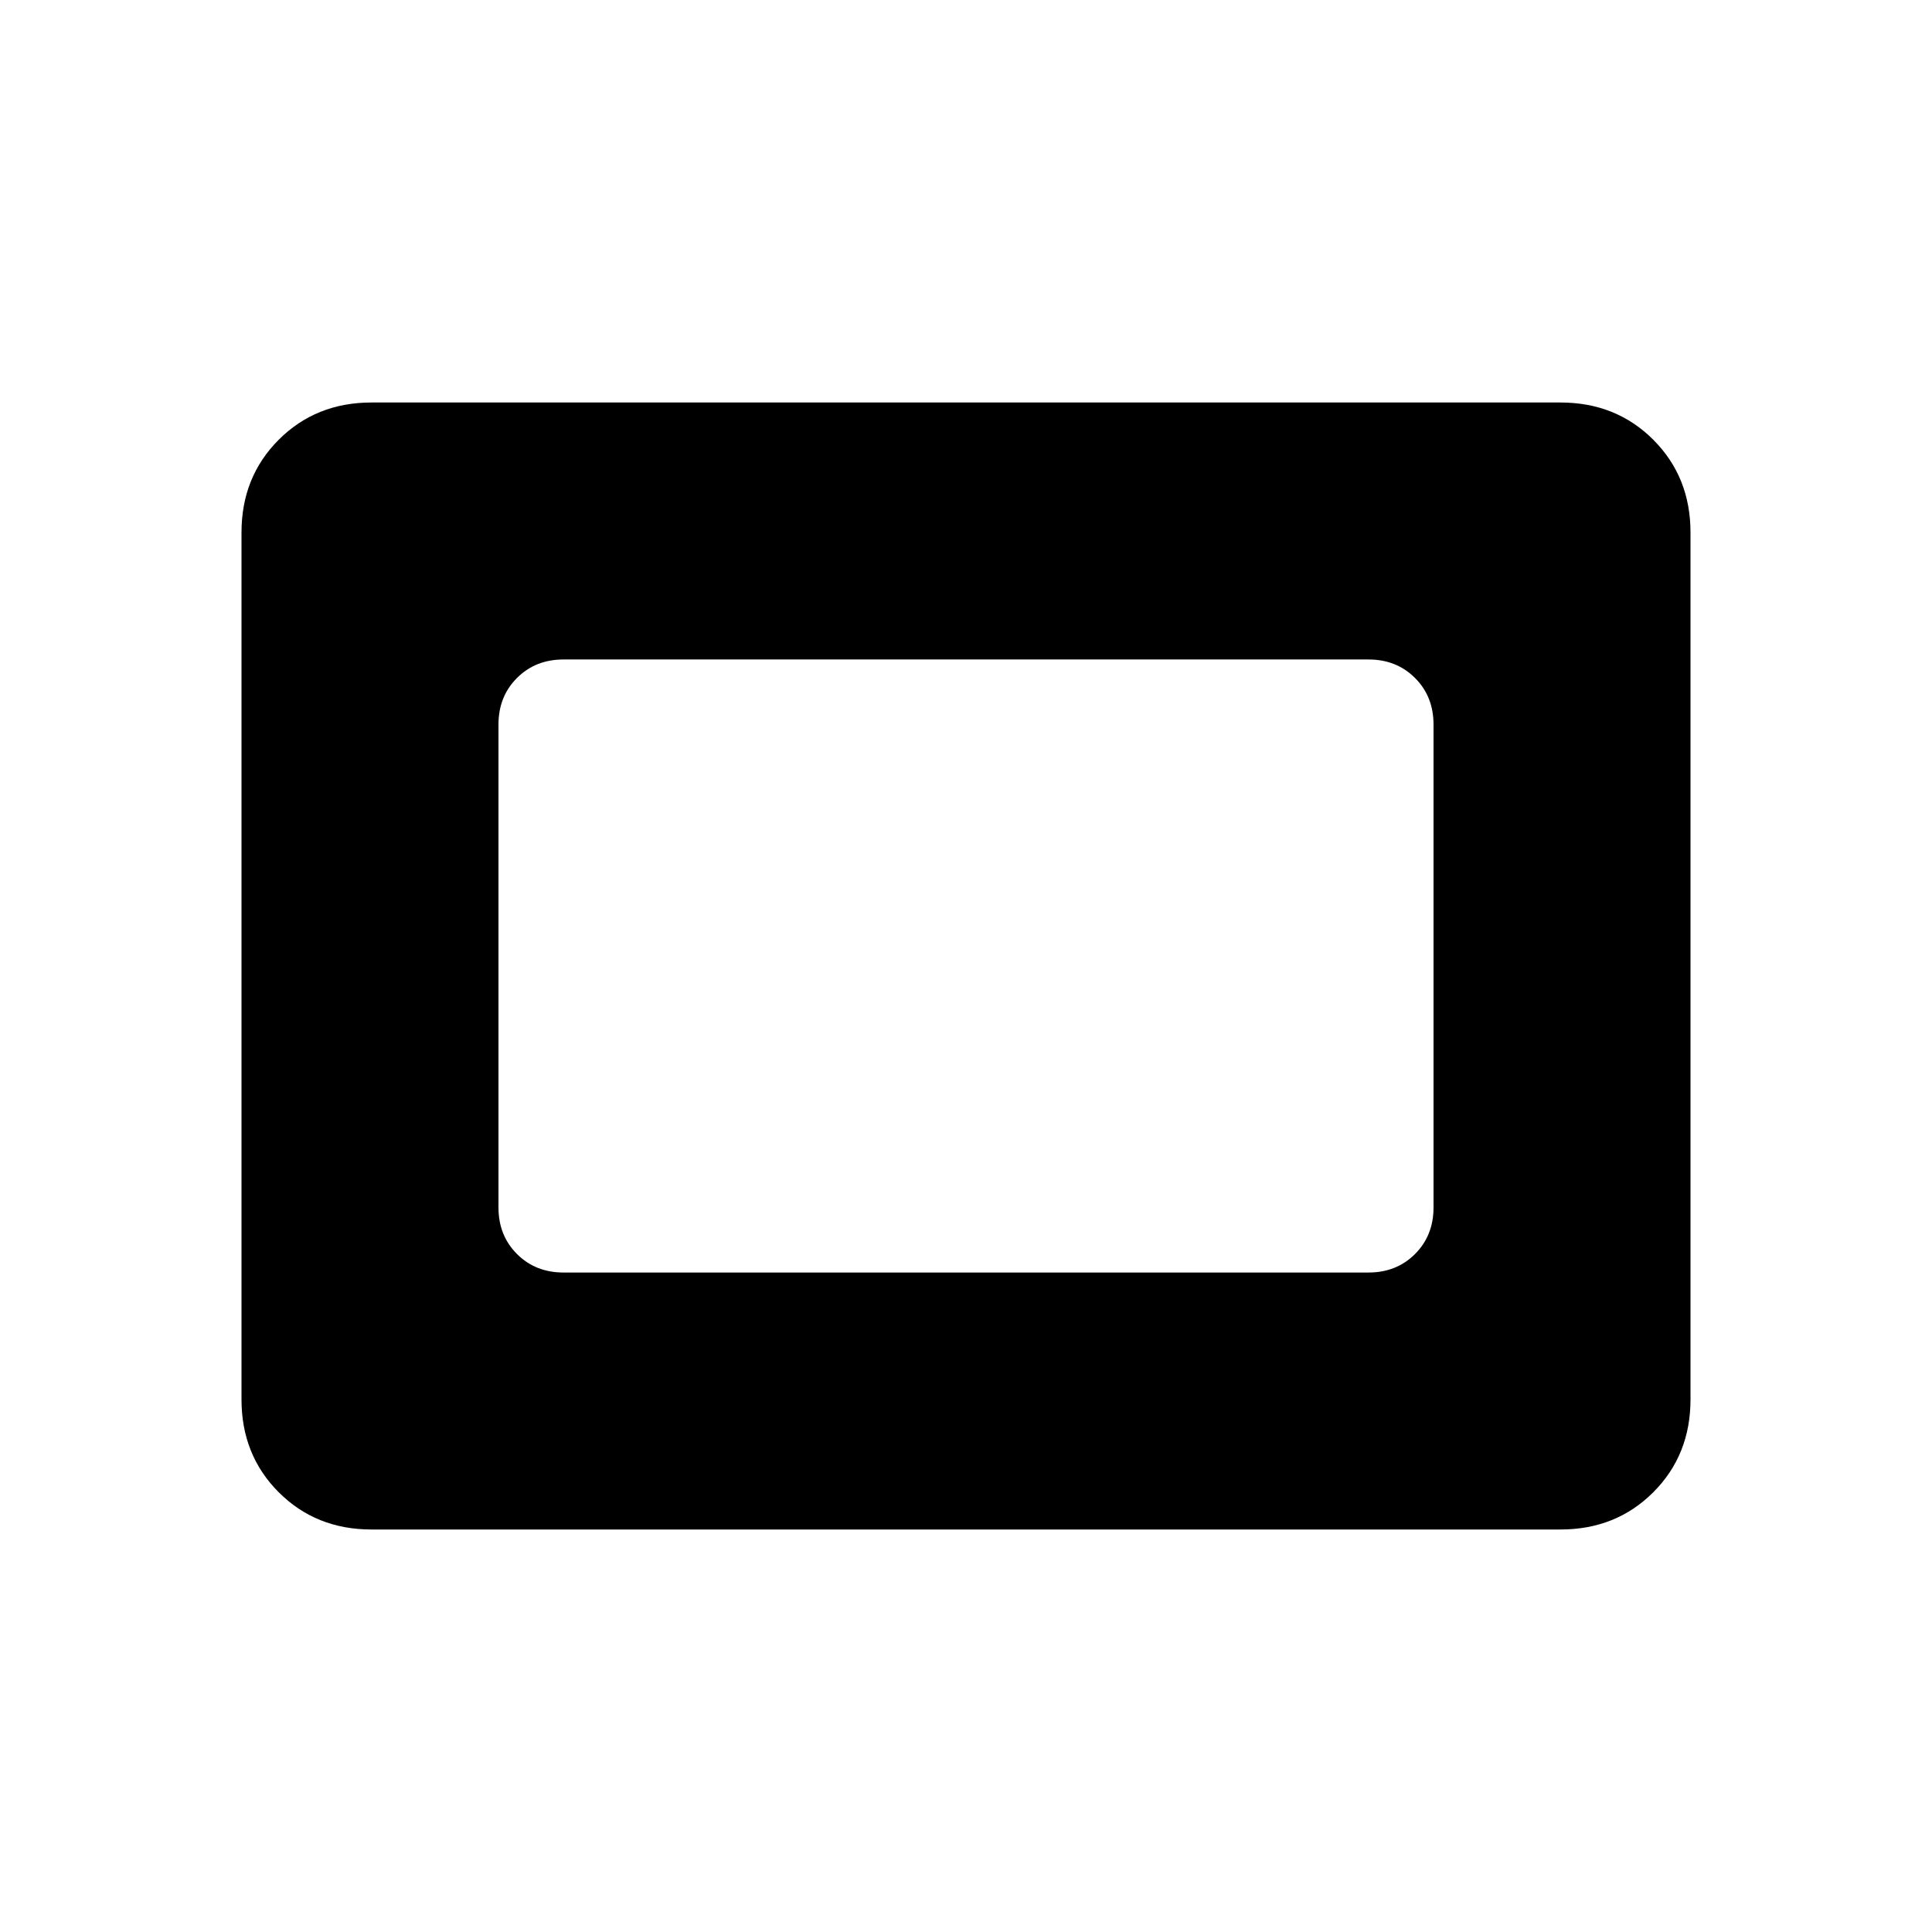 <svg xmlns="http://www.w3.org/2000/svg" height="24" viewBox="0 -960 960 960" width="24"><path d="M184.615-200Q157-200 138.5-218.5 120-237 120-264.615v-430.77Q120-723 138.5-741.5 157-760 184.615-760h590.77Q803-760 821.5-741.5 840-723 840-695.385v430.77Q840-237 821.5-218.5 803-200 775.385-200h-590.77ZM280-327.692h400q13.923 0 23.115-9.193 9.193-9.192 9.193-23.115v-240q0-13.923-9.193-23.115-9.192-9.193-23.115-9.193H280q-13.923 0-23.115 9.193-9.193 9.192-9.193 23.115v240q0 13.923 9.193 23.115 9.192 9.193 23.115 9.193Z"/></svg>